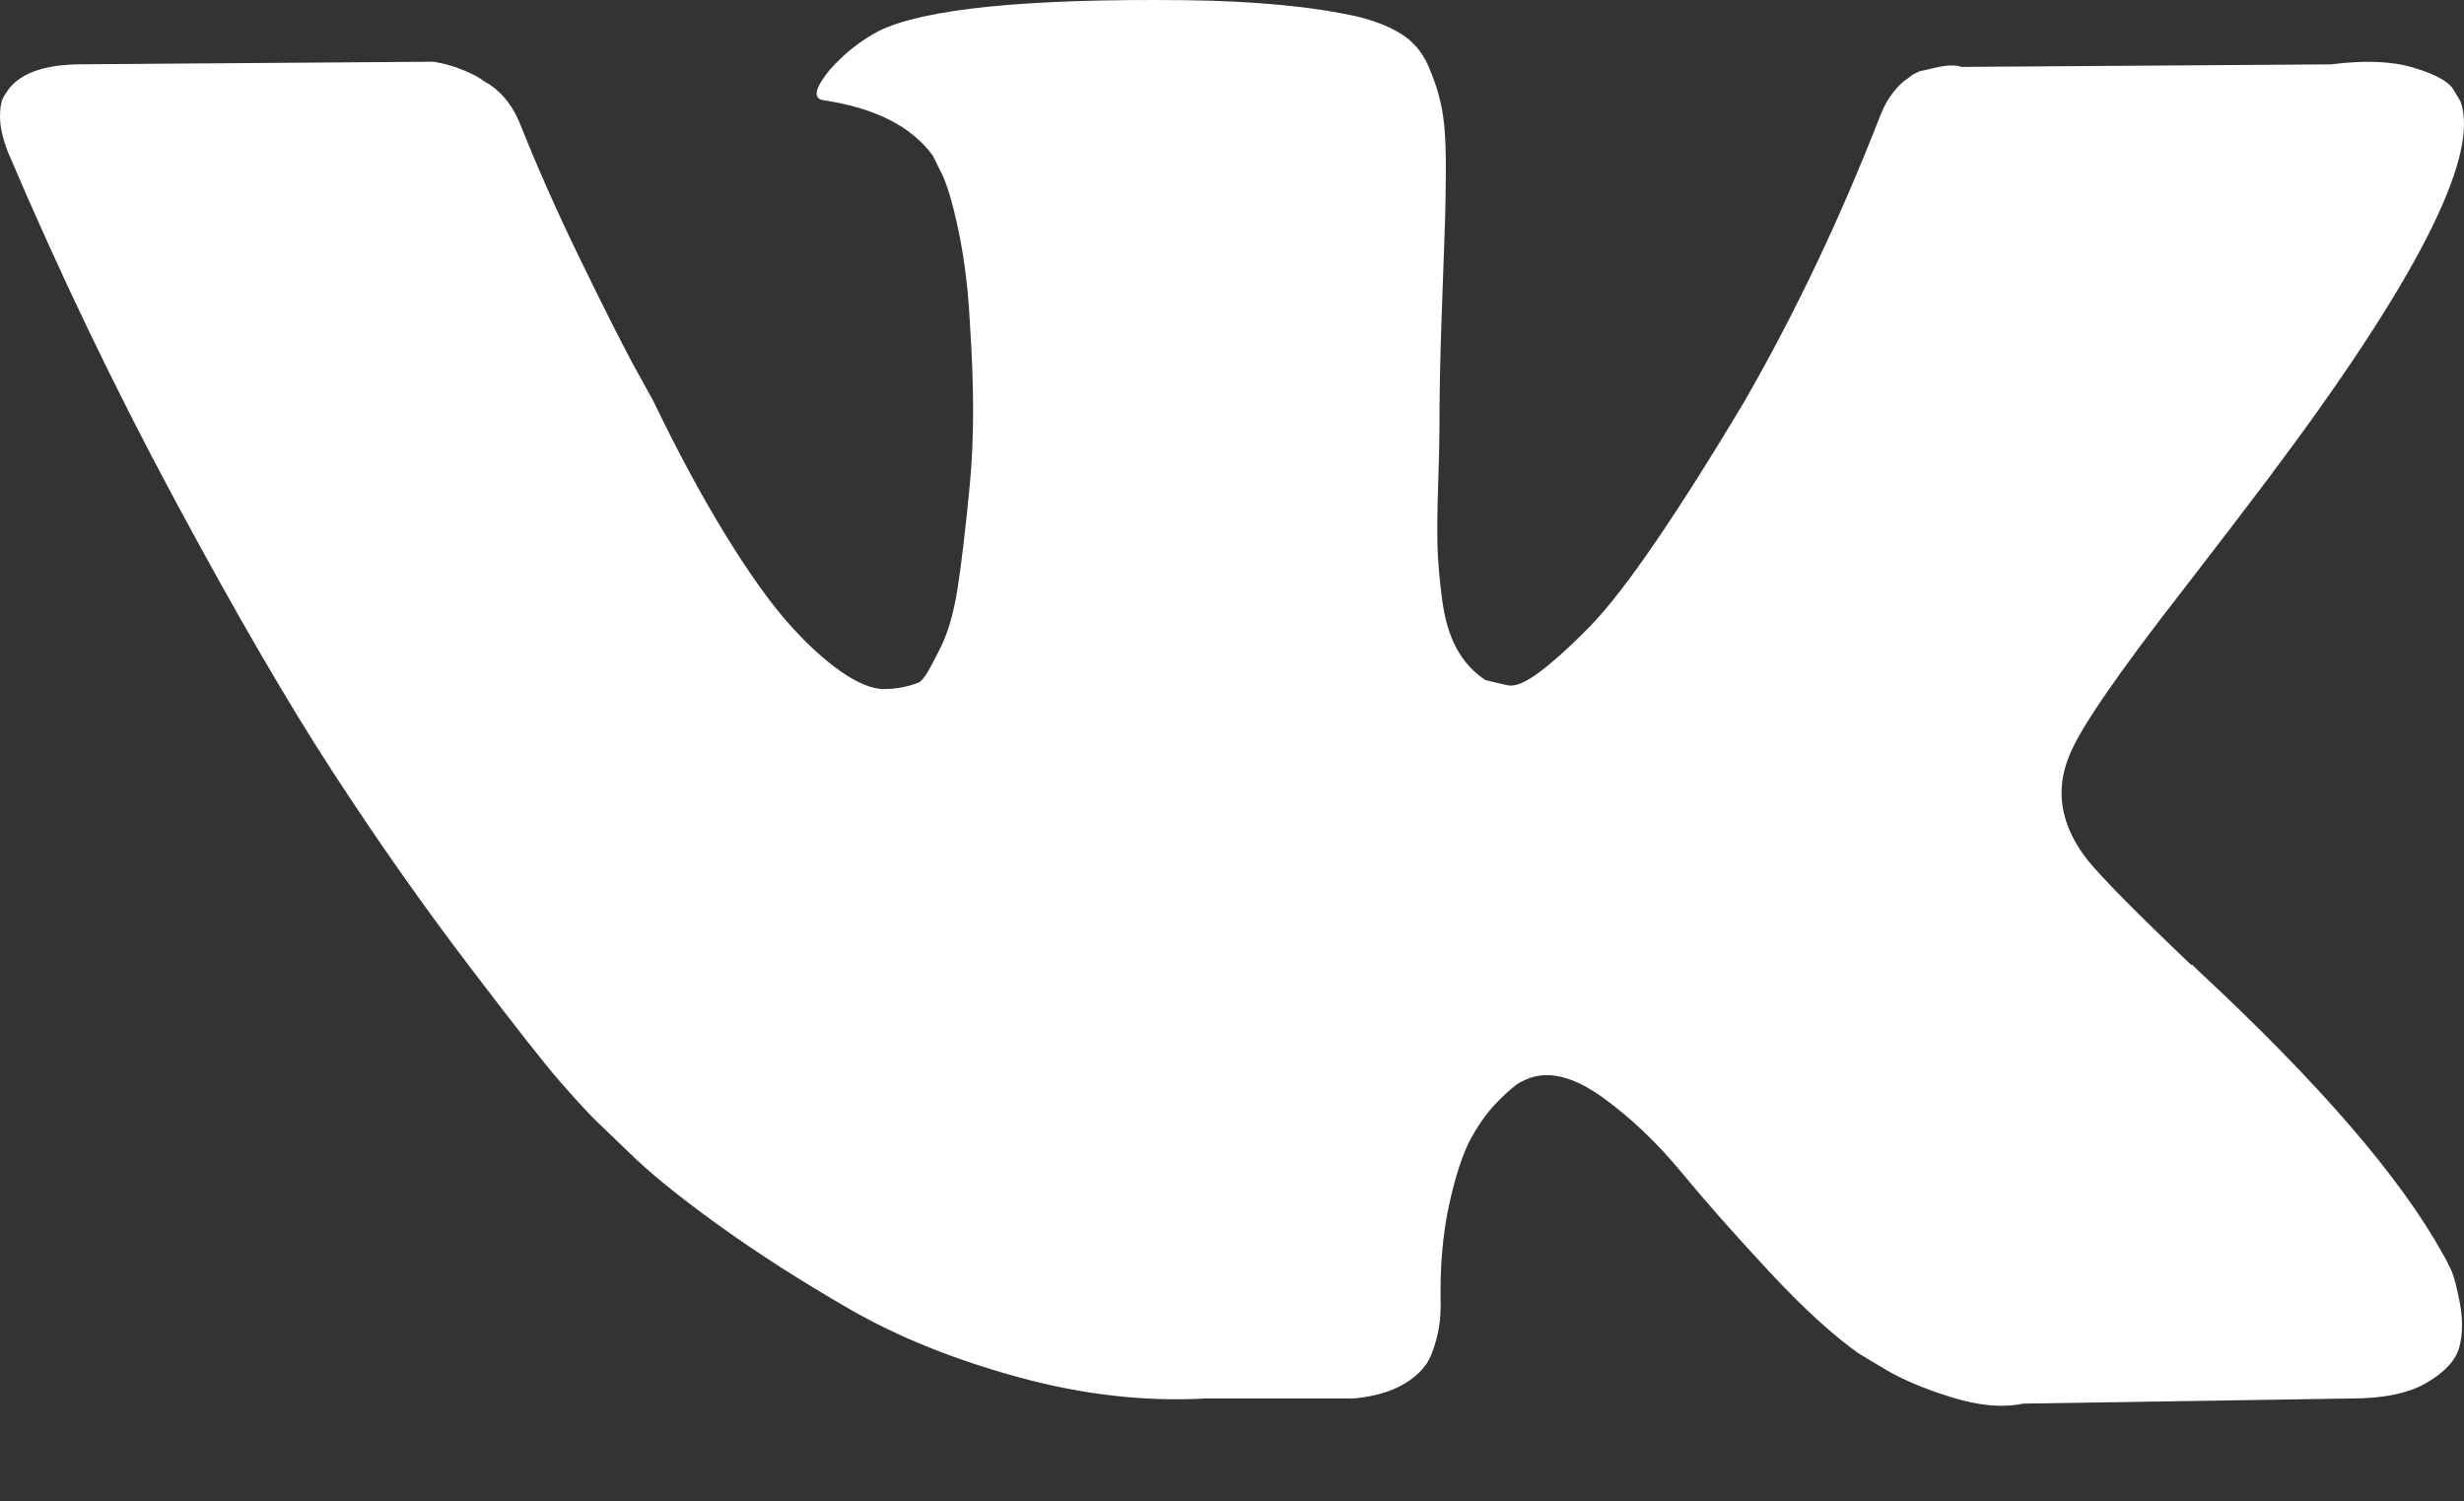 <svg width="64" height="39" viewBox="0 0 64 39" fill="none" xmlns="http://www.w3.org/2000/svg">
<rect x="0" y="0" width="64" height="39" fill="#333333" stroke="none"/>
<g clip-path="url(#clip0_26_266)">
<path d="M63.661 32.977C63.583 32.81 63.511 32.671 63.444 32.56C62.334 30.561 60.212 28.106 57.079 25.196L57.013 25.129L56.98 25.096L56.947 25.063H56.913C55.491 23.708 54.591 22.797 54.214 22.33C53.525 21.441 53.37 20.542 53.747 19.631C54.013 18.942 55.014 17.488 56.746 15.266C57.657 14.088 58.379 13.145 58.912 12.434C62.755 7.324 64.421 4.059 63.91 2.637L63.712 2.305C63.578 2.105 63.234 1.921 62.679 1.755C62.123 1.588 61.413 1.561 60.546 1.672L50.95 1.738C50.794 1.683 50.572 1.688 50.283 1.755C49.994 1.821 49.849 1.855 49.849 1.855L49.682 1.938L49.55 2.039C49.439 2.105 49.316 2.221 49.183 2.388C49.05 2.554 48.94 2.749 48.851 2.971C47.806 5.659 46.618 8.158 45.285 10.469C44.463 11.846 43.708 13.04 43.019 14.051C42.33 15.061 41.752 15.806 41.286 16.283C40.819 16.761 40.398 17.143 40.02 17.433C39.642 17.722 39.354 17.844 39.154 17.799C38.954 17.755 38.765 17.71 38.587 17.666C38.276 17.466 38.026 17.194 37.837 16.849C37.648 16.505 37.521 16.072 37.454 15.55C37.388 15.027 37.349 14.578 37.337 14.2C37.327 13.823 37.331 13.289 37.354 12.601C37.377 11.912 37.388 11.445 37.388 11.201C37.388 10.357 37.404 9.44 37.437 8.452C37.471 7.463 37.498 6.68 37.521 6.103C37.543 5.525 37.554 4.914 37.554 4.27C37.554 3.626 37.515 3.121 37.437 2.754C37.361 2.388 37.243 2.032 37.088 1.687C36.932 1.343 36.704 1.077 36.405 0.888C36.105 0.699 35.733 0.549 35.289 0.438C34.111 0.171 32.612 0.027 30.79 0.005C26.658 -0.04 24.003 0.227 22.826 0.805C22.36 1.049 21.937 1.382 21.56 1.804C21.16 2.293 21.104 2.56 21.393 2.604C22.726 2.803 23.67 3.281 24.225 4.036L24.425 4.437C24.581 4.725 24.736 5.236 24.892 5.969C25.047 6.702 25.148 7.513 25.192 8.401C25.303 10.023 25.303 11.412 25.192 12.567C25.081 13.722 24.976 14.622 24.875 15.266C24.775 15.91 24.625 16.432 24.425 16.832C24.225 17.232 24.092 17.476 24.025 17.565C23.959 17.654 23.903 17.709 23.859 17.731C23.57 17.842 23.27 17.898 22.959 17.898C22.648 17.898 22.27 17.743 21.826 17.432C21.382 17.12 20.921 16.693 20.443 16.149C19.966 15.604 19.427 14.843 18.827 13.866C18.227 12.889 17.605 11.734 16.961 10.401L16.428 9.434C16.095 8.812 15.64 7.907 15.062 6.719C14.484 5.53 13.973 4.38 13.529 3.269C13.352 2.803 13.085 2.448 12.73 2.203L12.563 2.103C12.452 2.014 12.274 1.92 12.03 1.82C11.785 1.719 11.53 1.648 11.263 1.603L2.133 1.67C1.2 1.67 0.567 1.881 0.234 2.303L0.1 2.503C0.034 2.614 0 2.792 0 3.036C0 3.281 0.067 3.581 0.2 3.936C1.533 7.068 2.982 10.089 4.548 12.999C6.114 15.91 7.475 18.254 8.63 20.03C9.785 21.807 10.963 23.485 12.162 25.061C13.362 26.639 14.156 27.65 14.545 28.094C14.934 28.539 15.239 28.871 15.461 29.093L16.294 29.893C16.828 30.426 17.611 31.065 18.644 31.809C19.677 32.554 20.821 33.286 22.076 34.009C23.331 34.731 24.792 35.319 26.458 35.774C28.124 36.23 29.746 36.413 31.323 36.325H35.155C35.932 36.258 36.521 36.013 36.921 35.592L37.054 35.425C37.143 35.292 37.227 35.086 37.303 34.809C37.382 34.531 37.42 34.225 37.42 33.892C37.398 32.937 37.47 32.077 37.636 31.31C37.803 30.544 37.992 29.967 38.203 29.578C38.415 29.189 38.654 28.861 38.92 28.595C39.186 28.329 39.376 28.167 39.487 28.112C39.598 28.056 39.686 28.018 39.753 27.995C40.286 27.817 40.913 27.989 41.636 28.512C42.358 29.034 43.035 29.679 43.669 30.445C44.302 31.212 45.063 32.072 45.951 33.027C46.84 33.982 47.618 34.693 48.284 35.16L48.95 35.56C49.395 35.826 49.972 36.071 50.684 36.293C51.393 36.515 52.015 36.571 52.549 36.459L61.079 36.326C61.923 36.326 62.579 36.187 63.045 35.909C63.512 35.632 63.789 35.326 63.878 34.993C63.967 34.66 63.972 34.282 63.895 33.859C63.816 33.438 63.738 33.143 63.661 32.977Z" fill="white"/>
</g>
<defs>
<clipPath id="clip0_26_266">
<rect width="64" height="38.4" fill="white"/>
</clipPath>
</defs>
</svg>
